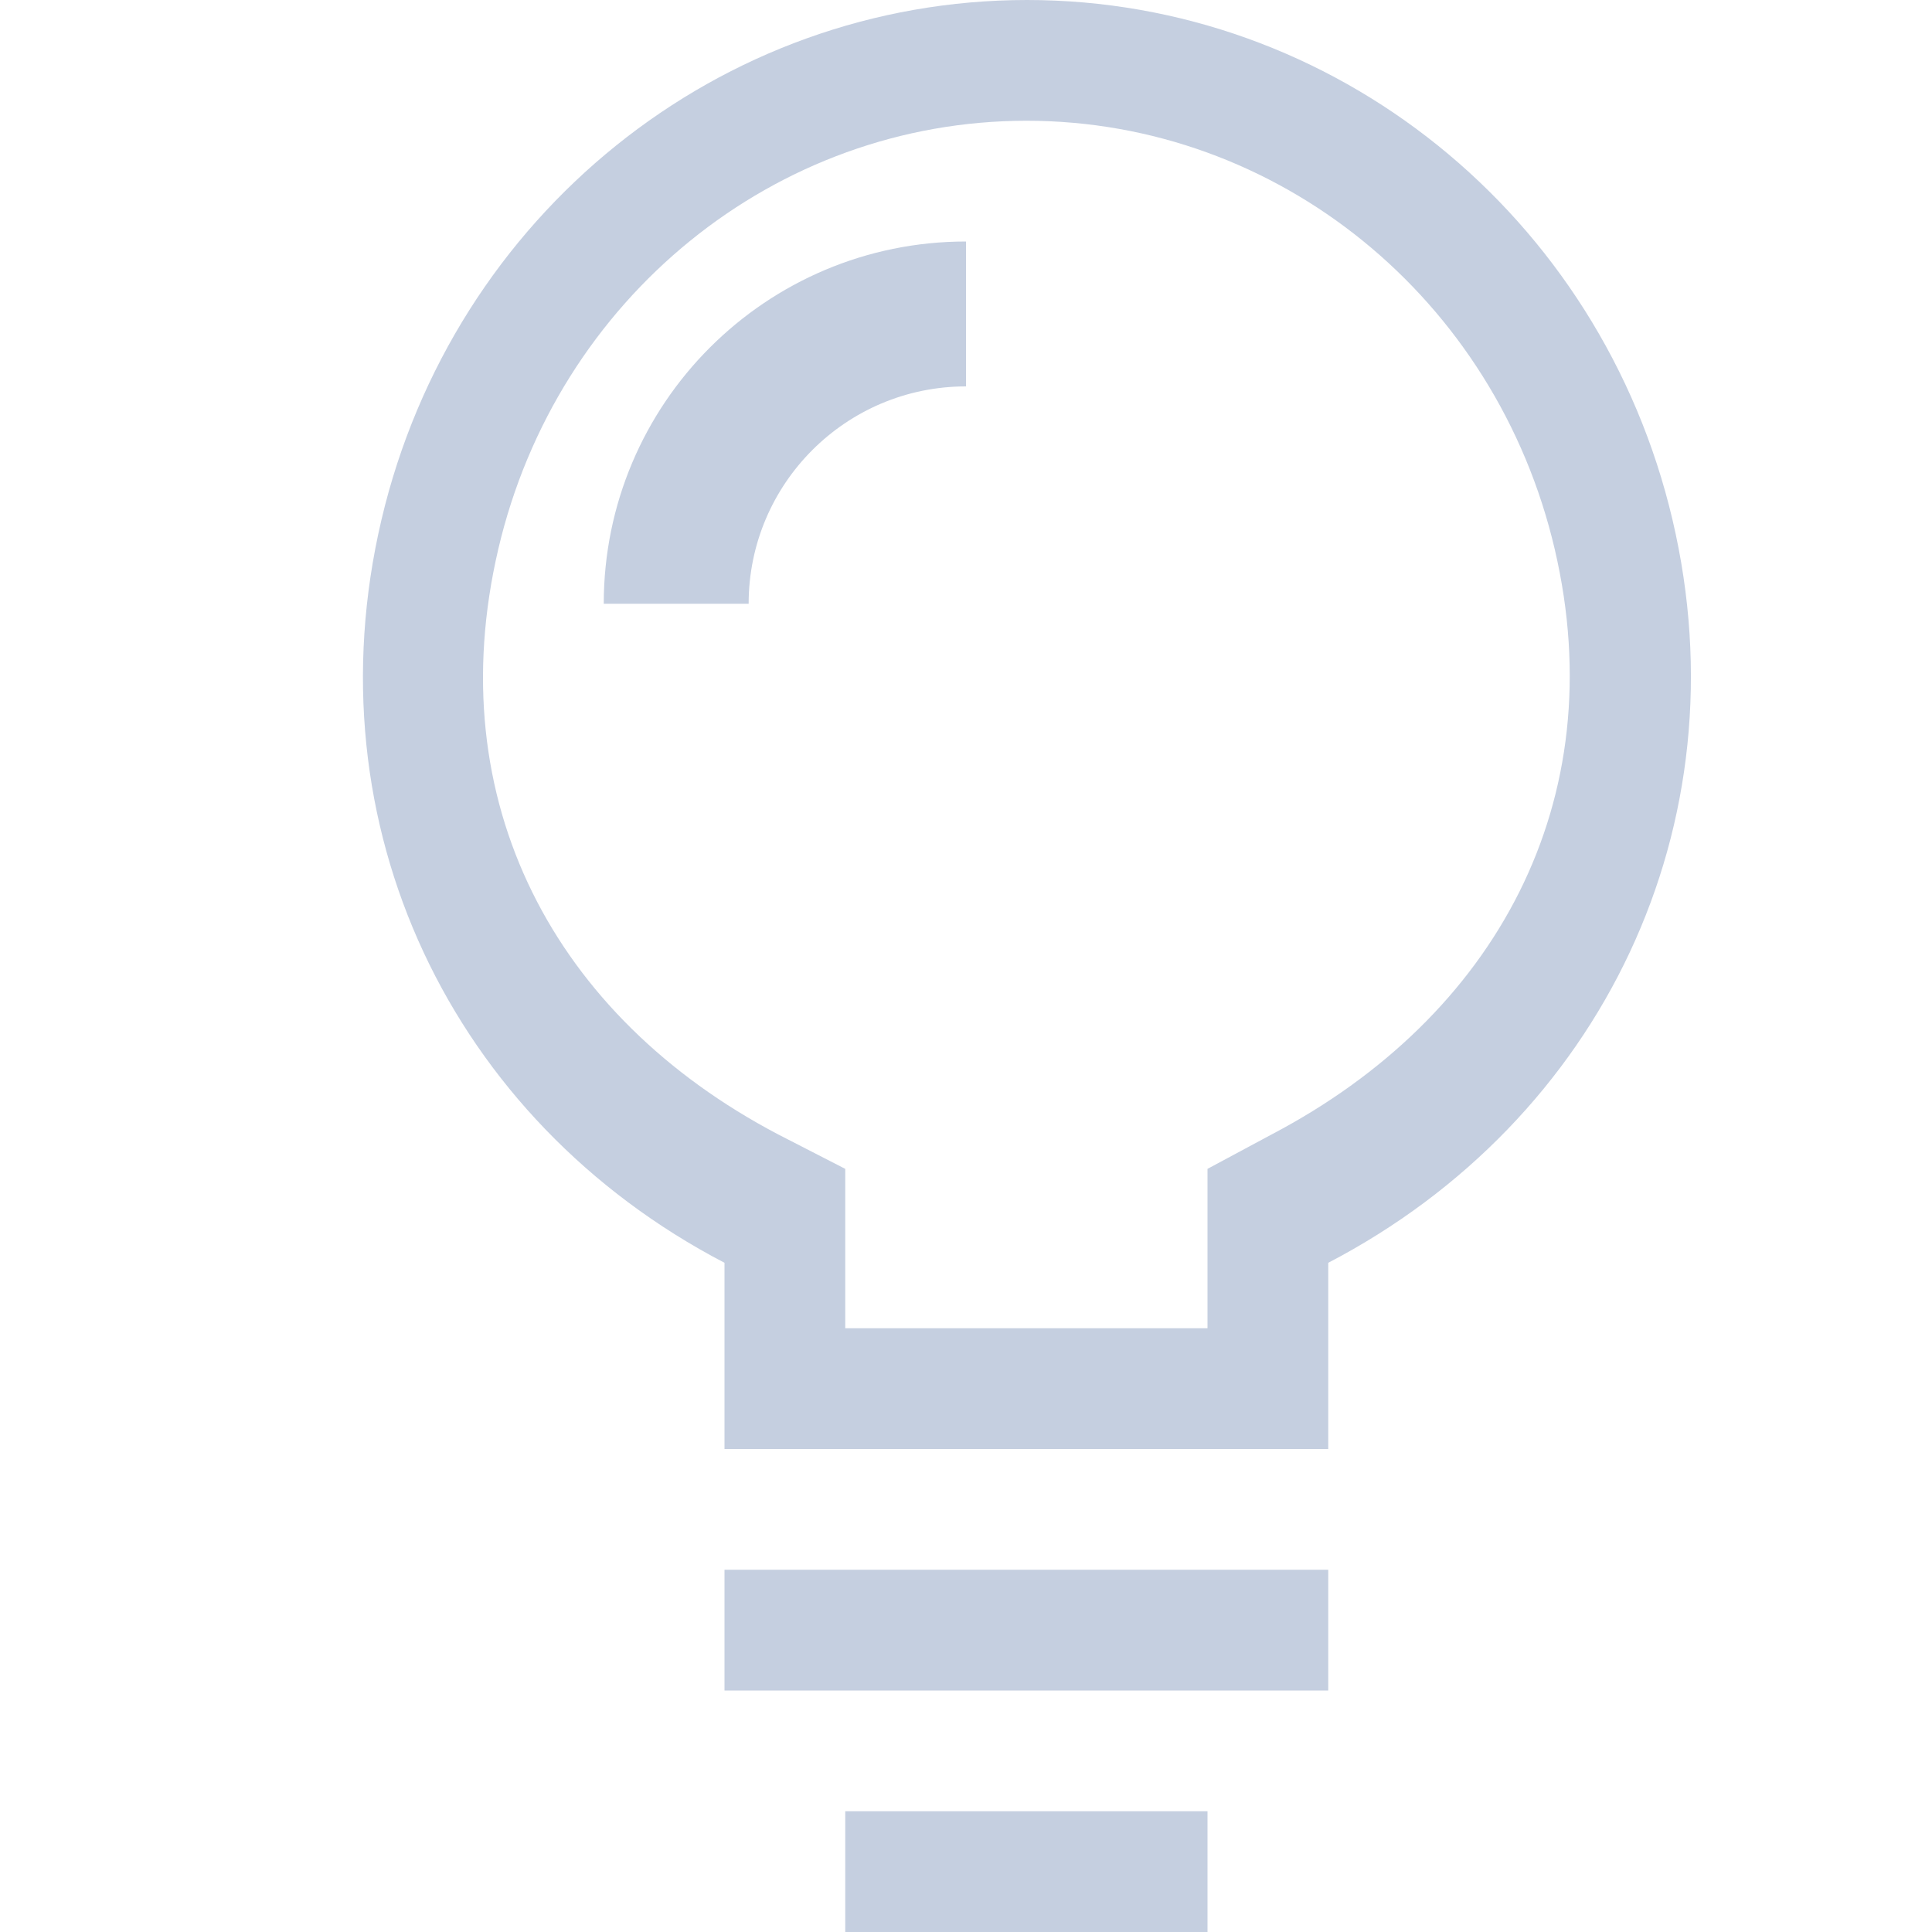<?xml version="1.0" encoding="UTF-8"?>
<svg width="16px" height="16px" viewBox="0 0 16 16" version="1.1" xmlns="http://www.w3.org/2000/svg" xmlns:xlink="http://www.w3.org/1999/xlink">
    <title>icon/tips-dark</title>
    <g id="icon/tips-dark" stroke="none" stroke-width="1" fill="none" fill-rule="evenodd">
        <path d="M10,15 L10,16 L7,16 L7,15 L10,15 Z M11,13 L11,14 L6,14 L6,13 L11,13 Z M8.505,0 C11.047,0 13.257,1.78 13.851,4.305 C14.445,6.831 13.264,9.277 11,10.458 L11,12 L6,12 L6,10.458 C3.736,9.277 2.565,6.831 3.159,4.305 C3.753,1.78 5.964,0 8.505,0 Z M8.501,1 C6.421,1 4.612,2.468 4.126,4.55 C3.64,6.633 4.591,8.421 6.443,9.394 L7,9.68 L7,11 L10,11 L10,9.68 L10.533,9.394 C12.386,8.421 13.362,6.633 12.876,4.55 C12.39,2.468 10.581,1 8.501,1 Z M8,2 L8,3.2 C7.006,3.2 6.2,4.006 6.2,5 L5,5 C5,3.343 6.343,2 8,2 Z" id="形状结合" fill="#C5CFE0"></path>
    </g>
</svg>